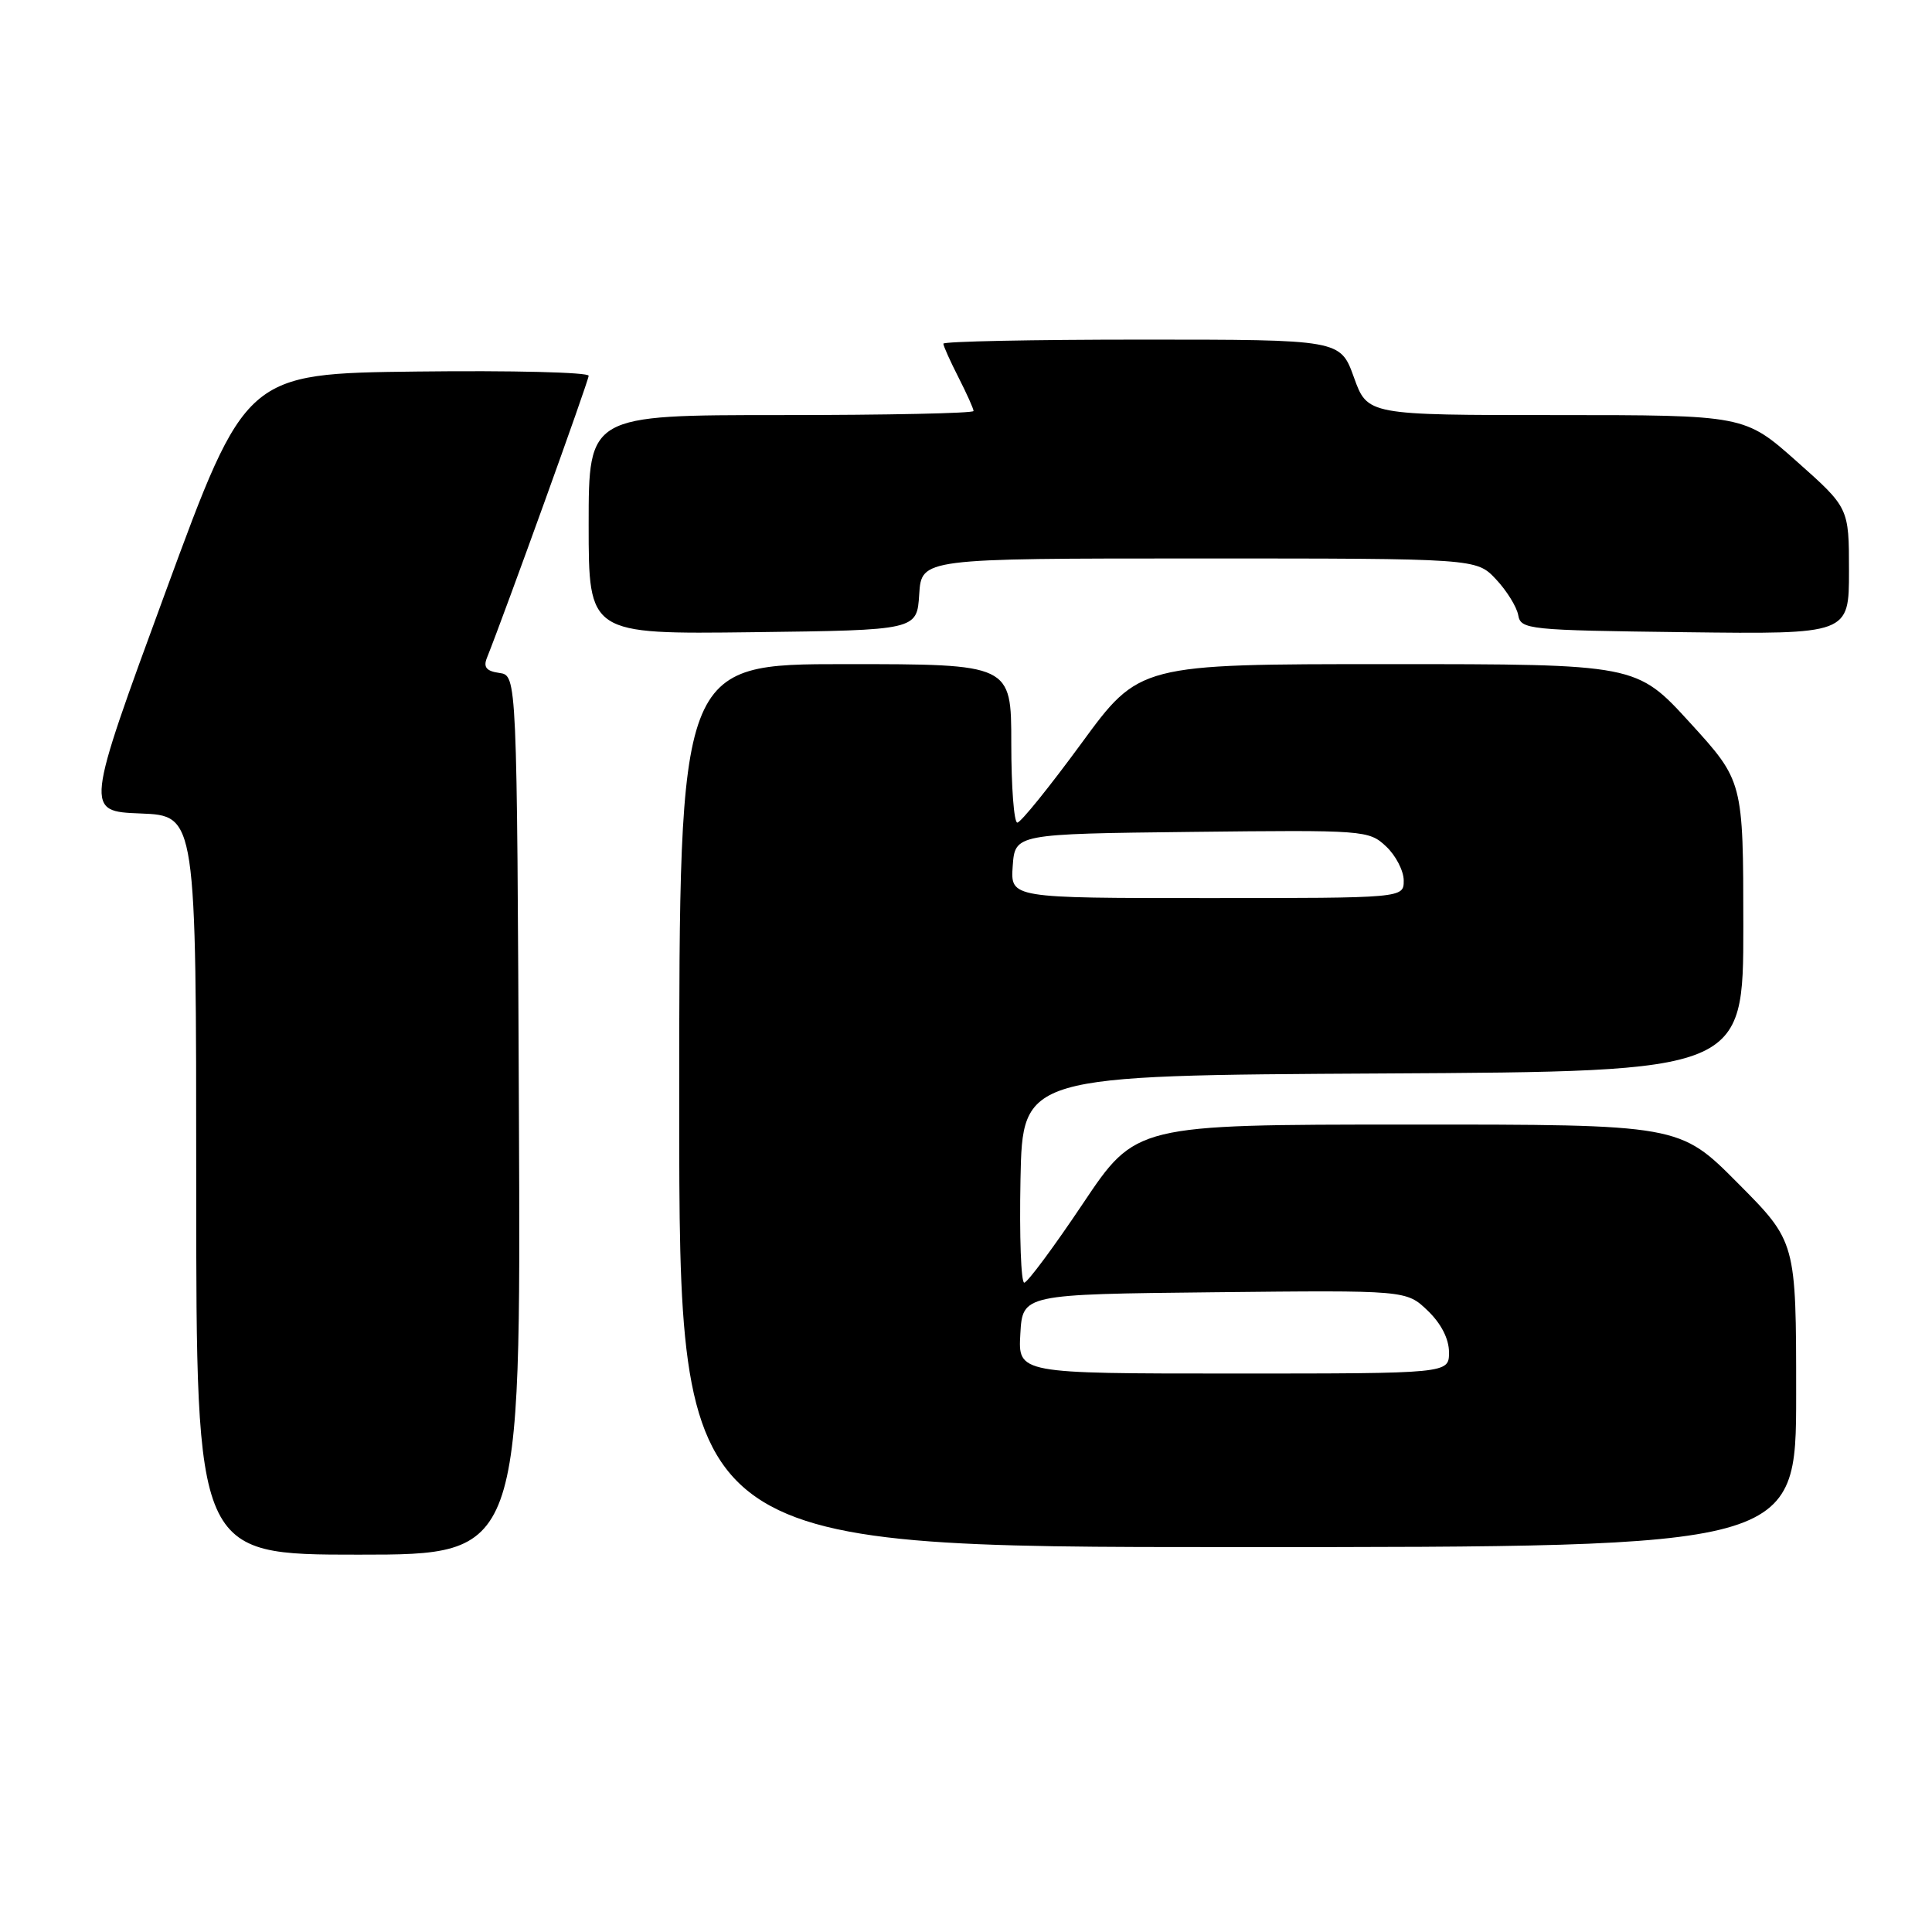 <?xml version="1.0" encoding="UTF-8" standalone="no"?>
<!DOCTYPE svg PUBLIC "-//W3C//DTD SVG 1.1//EN" "http://www.w3.org/Graphics/SVG/1.1/DTD/svg11.dtd" >
<svg xmlns="http://www.w3.org/2000/svg" xmlns:xlink="http://www.w3.org/1999/xlink" version="1.1" viewBox="0 0 256 256">
 <g >
 <path fill="currentColor"
d=" M 68.76 147.75 C 68.50 89.50 68.50 89.50 66.17 89.17 C 64.45 88.93 64.02 88.41 64.52 87.17 C 66.93 81.14 78.00 50.46 78.00 49.79 C 78.00 49.33 67.78 49.08 55.28 49.23 C 32.56 49.50 32.56 49.50 21.91 78.50 C 11.26 107.50 11.26 107.50 18.63 107.79 C 26.00 108.08 26.00 108.08 26.00 157.04 C 26.00 206.00 26.00 206.00 47.51 206.00 C 69.02 206.00 69.02 206.00 68.76 147.75 Z  M 238.00 184.77 C 238.00 164.54 238.00 164.54 230.27 156.77 C 222.55 149.00 222.55 149.00 186.52 149.01 C 150.50 149.02 150.50 149.02 143.50 159.47 C 139.65 165.22 136.15 169.94 135.72 169.96 C 135.29 169.98 135.07 163.81 135.22 156.25 C 135.50 142.50 135.50 142.50 183.25 142.24 C 231.00 141.98 231.00 141.98 231.00 122.74 C 230.99 103.50 230.99 103.50 223.92 95.75 C 216.84 88.00 216.84 88.00 183.90 88.00 C 150.97 88.00 150.97 88.00 143.29 98.50 C 139.06 104.27 135.25 109.00 134.80 109.00 C 134.36 109.00 134.00 104.28 134.00 98.50 C 134.00 88.00 134.00 88.00 112.00 88.00 C 90.00 88.00 90.00 88.00 90.00 146.50 C 90.00 205.00 90.00 205.00 164.00 205.00 C 238.00 205.00 238.00 205.00 238.00 184.77 Z  M 121.80 78.75 C 122.11 74.00 122.11 74.00 158.87 74.00 C 195.63 74.00 195.63 74.00 198.22 76.75 C 199.64 78.26 200.97 80.40 201.17 81.50 C 201.51 83.42 202.42 83.51 223.26 83.77 C 245.00 84.04 245.00 84.04 245.00 75.67 C 245.00 67.29 245.00 67.29 238.09 61.15 C 231.17 55.00 231.17 55.00 206.19 55.00 C 181.20 55.00 181.20 55.00 179.40 50.00 C 177.60 45.00 177.60 45.00 151.30 45.00 C 136.84 45.00 125.00 45.24 125.00 45.54 C 125.00 45.84 125.90 47.84 127.00 50.00 C 128.10 52.16 129.00 54.16 129.00 54.46 C 129.00 54.76 117.53 55.00 103.50 55.00 C 78.00 55.00 78.00 55.00 78.00 69.52 C 78.00 84.04 78.00 84.04 99.75 83.77 C 121.50 83.50 121.50 83.50 121.80 78.75 Z  M 135.20 176.75 C 135.50 171.50 135.50 171.50 160.93 171.23 C 186.35 170.96 186.35 170.96 189.18 173.67 C 190.96 175.38 192.00 177.41 192.00 179.19 C 192.00 182.00 192.00 182.00 163.45 182.00 C 134.90 182.00 134.90 182.00 135.20 176.75 Z  M 134.19 114.75 C 134.50 110.50 134.50 110.50 157.92 110.23 C 180.83 109.97 181.38 110.01 183.67 112.16 C 184.95 113.36 186.00 115.40 186.00 116.67 C 186.00 119.00 186.00 119.00 159.94 119.00 C 133.89 119.00 133.89 119.00 134.19 114.75 Z "/>
</g>
</svg>